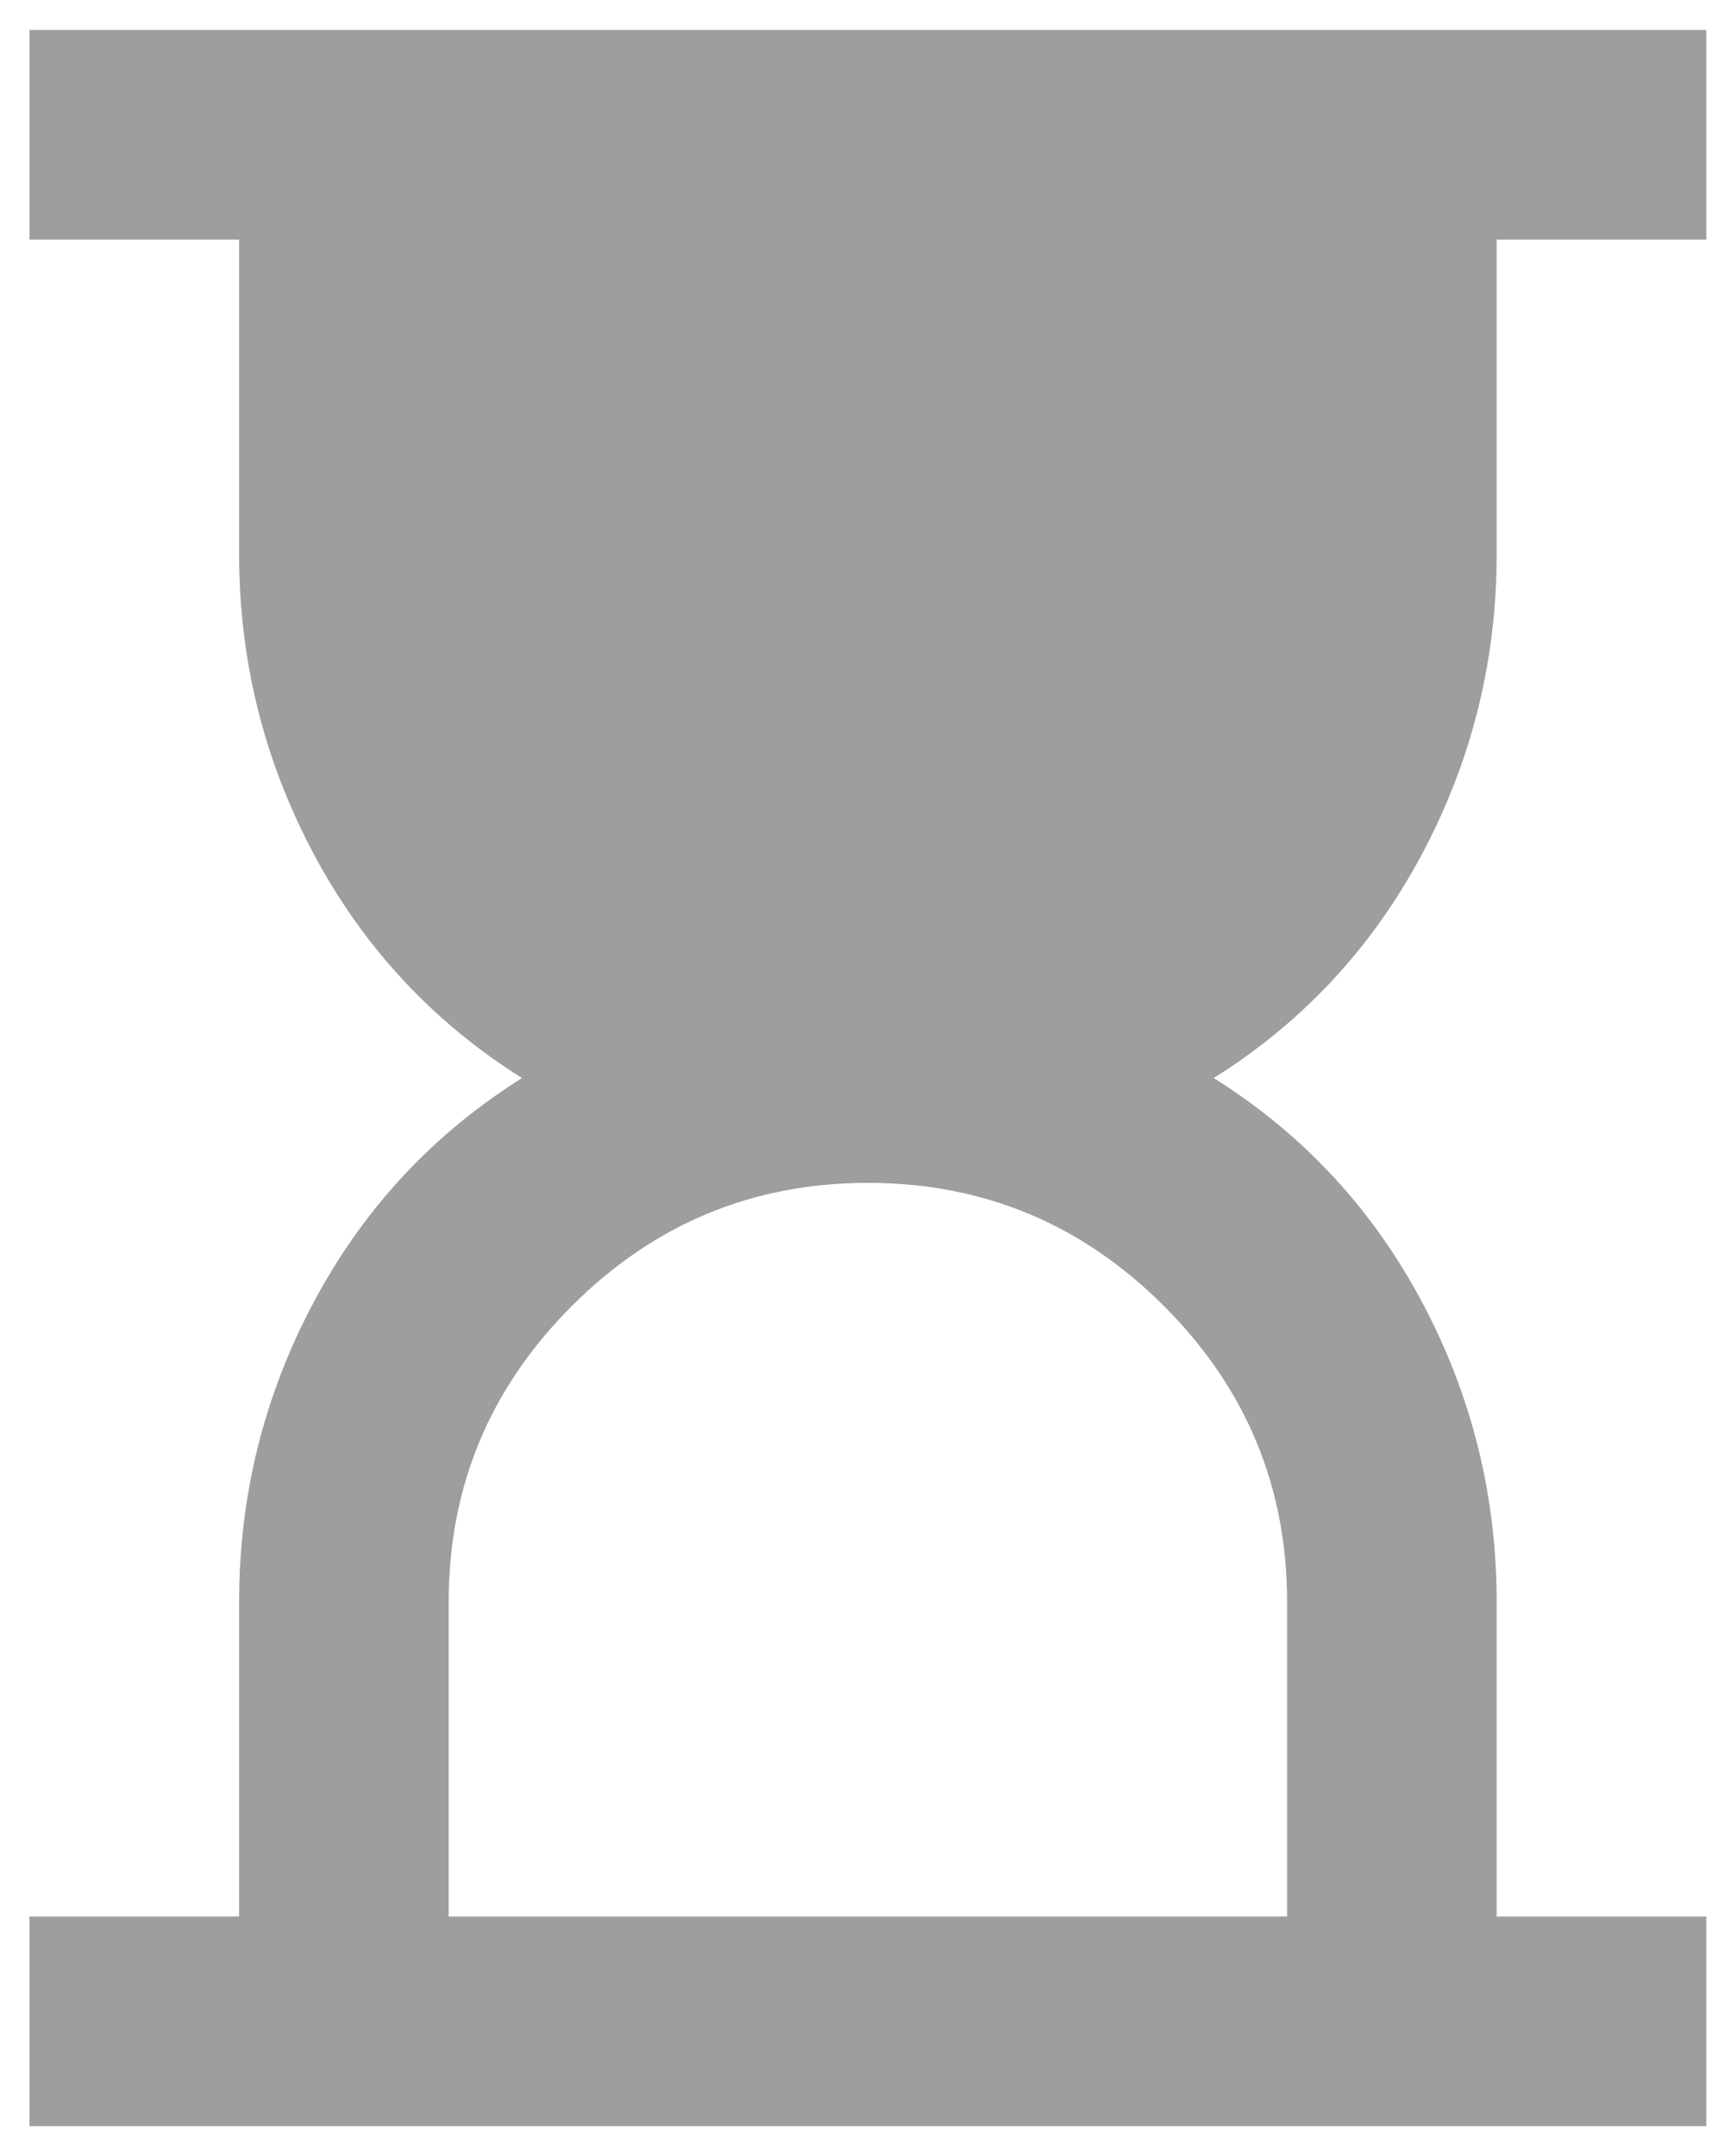 <svg id="hourglass" width="27" height="34" viewBox="0 0 27 34" fill="none" xmlns="http://www.w3.org/2000/svg">
<path d="M7.076 30.222H20.299V25.264C20.299 23.446 19.651 21.889 18.357 20.595C17.062 19.3 15.506 18.653 13.688 18.653C11.87 18.653 10.313 19.3 9.018 20.595C7.724 21.889 7.076 23.446 7.076 25.264V30.222ZM0.465 33.528V30.222H3.771V25.264C3.771 23.584 4.163 22.006 4.948 20.533C5.734 19.059 6.829 17.881 8.233 17C6.829 16.119 5.734 14.941 4.948 13.467C4.163 11.993 3.771 10.416 3.771 8.736V3.778H0.465V0.472H26.91V3.778H23.604V8.736C23.604 10.416 23.212 11.993 22.427 13.467C21.642 14.941 20.547 16.119 19.142 17C20.547 17.881 21.642 19.059 22.427 20.533C23.212 22.006 23.604 23.584 23.604 25.264V30.222H26.91V33.528H0.465Z" fill="#9E9E9E"/>
</svg>
